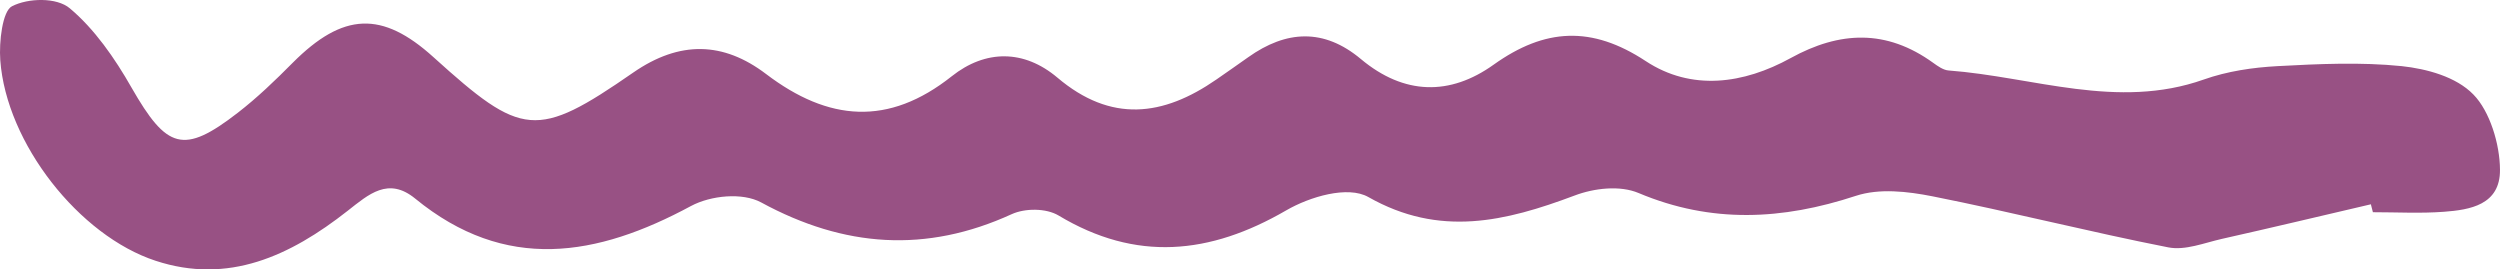 <svg width="232" height="25" viewBox="0 0 232 25" fill="none" xmlns="http://www.w3.org/2000/svg">
<path d="M220.058 18.949C215.429 20.027 210.815 21.132 206.187 22.169C204.545 22.542 202.792 23.261 201.224 22.957C193.91 21.52 186.645 19.668 179.33 18.217C177.016 17.761 174.405 17.457 172.216 18.176C165.41 20.415 158.83 20.76 152.062 17.913C150.333 17.181 147.932 17.457 146.117 18.148C139.71 20.552 133.602 22.045 126.984 18.286C125.082 17.208 121.561 18.245 119.347 19.53C112.268 23.634 105.414 24.311 98.237 20C97.08 19.309 95.127 19.309 93.883 19.876C85.935 23.51 78.334 22.972 70.634 18.784C68.892 17.844 65.969 18.134 64.127 19.116C55.395 23.828 46.91 25.293 38.526 18.425C36.038 16.393 34.222 18.024 32.269 19.558C26.907 23.773 21.172 26.412 14.443 24.201C7.352 21.878 0.586 13.297 0.026 5.585C-0.099 3.885 0.225 1.038 1.108 0.582C2.613 -0.192 5.263 -0.261 6.482 0.775C8.758 2.682 10.649 5.391 12.204 8.127C15.476 13.834 17.018 14.373 22.069 10.463C23.873 9.067 25.54 7.464 27.169 5.82C31.834 1.149 35.454 0.983 40.231 5.309C48.429 12.716 49.772 12.965 58.767 6.732C63.083 3.747 67.126 3.858 71.094 6.87C76.879 11.265 82.452 11.734 88.322 7.077C91.457 4.59 95.027 4.59 98.124 7.201C103.1 11.416 107.926 10.808 112.877 7.381C113.86 6.69 114.855 6.013 115.838 5.308C119.358 2.807 122.853 2.599 126.3 5.488C130.305 8.832 134.559 8.901 138.614 5.999C143.378 2.599 147.72 2.378 152.72 5.667C156.975 8.472 161.803 7.795 166.169 5.391C170.733 2.876 175.063 2.696 179.403 5.833C179.827 6.137 180.324 6.496 180.81 6.538C188.697 7.132 196.496 10.214 204.507 7.381C206.696 6.607 209.047 6.262 211.35 6.137C215.193 5.93 219.074 5.75 222.881 6.137C225.193 6.386 227.932 7.118 229.536 8.776C231.053 10.324 231.987 13.364 231.999 15.755C232.024 19.03 229.187 19.472 226.811 19.652C224.622 19.818 222.408 19.693 220.205 19.693C220.144 19.458 220.082 19.209 220.02 18.974L220.057 18.946L220.058 18.949Z" fill="#985184"/>
</svg>
